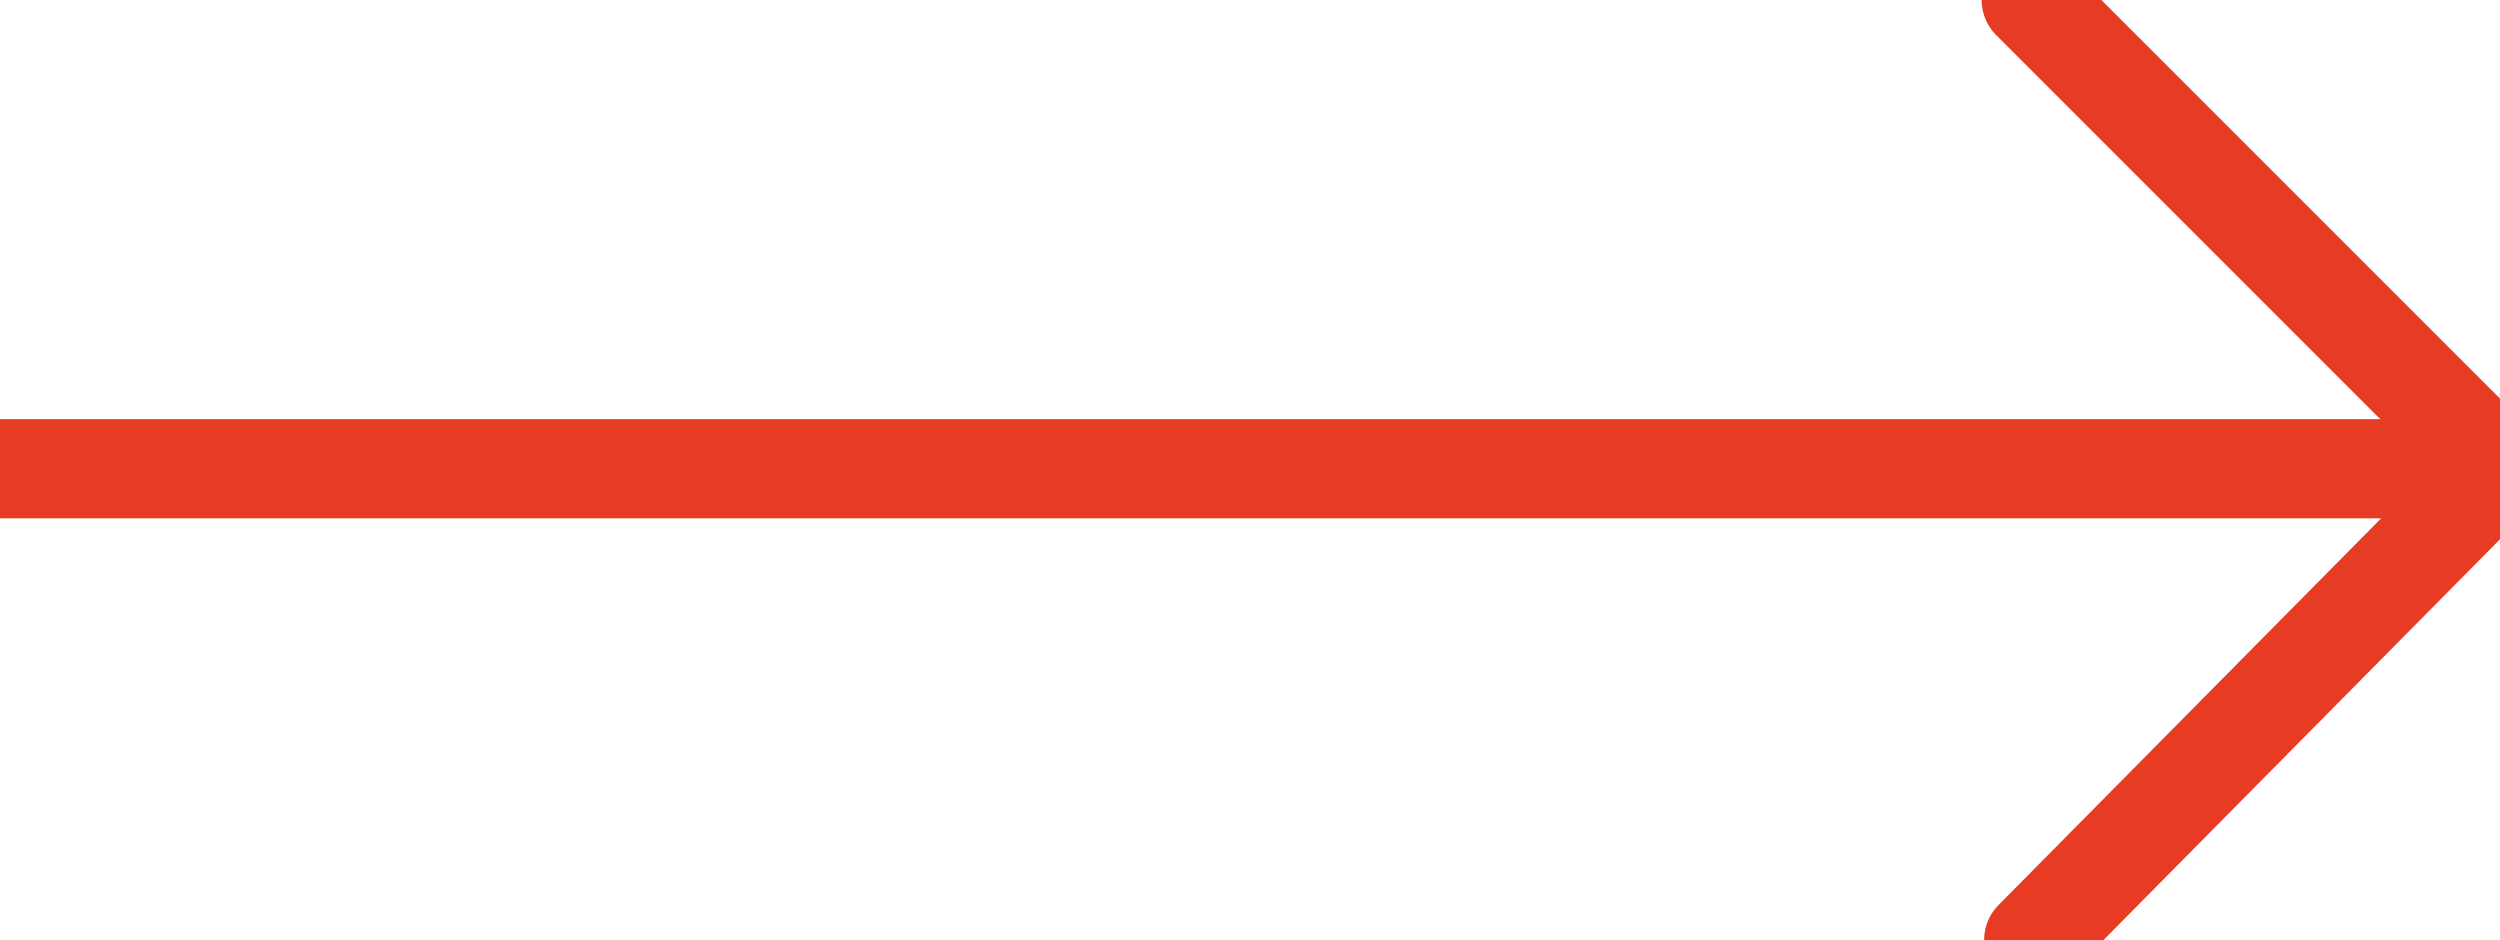<?xml version="1.0" encoding="utf-8"?>
<!-- Generator: Adobe Illustrator 21.1.0, SVG Export Plug-In . SVG Version: 6.00 Build 0)  -->
<svg version="1.1" id="Layer_1" xmlns="http://www.w3.org/2000/svg" xmlns:xlink="http://www.w3.org/1999/xlink" x="0px" y="0px"
	 viewBox="0 0 100.8 37.9" style="enable-background:new 0 0 100.8 37.9;" xml:space="preserve">
<style type="text/css">
	.st0{fill:none;stroke:#E73B23;stroke-width:4;stroke-linecap:round;stroke-linejoin:round;stroke-miterlimit:10;}
</style>
<g>
	<line class="st0" x1="100.8" y1="18.9" x2="81.9" y2="0"/>
	<line class="st0" x1="82" y1="37.9" x2="100.8" y2="18.9"/>
	<line class="st0" x1="100.9" y1="18.9" x2="0" y2="18.9"/>
</g>
</svg>
